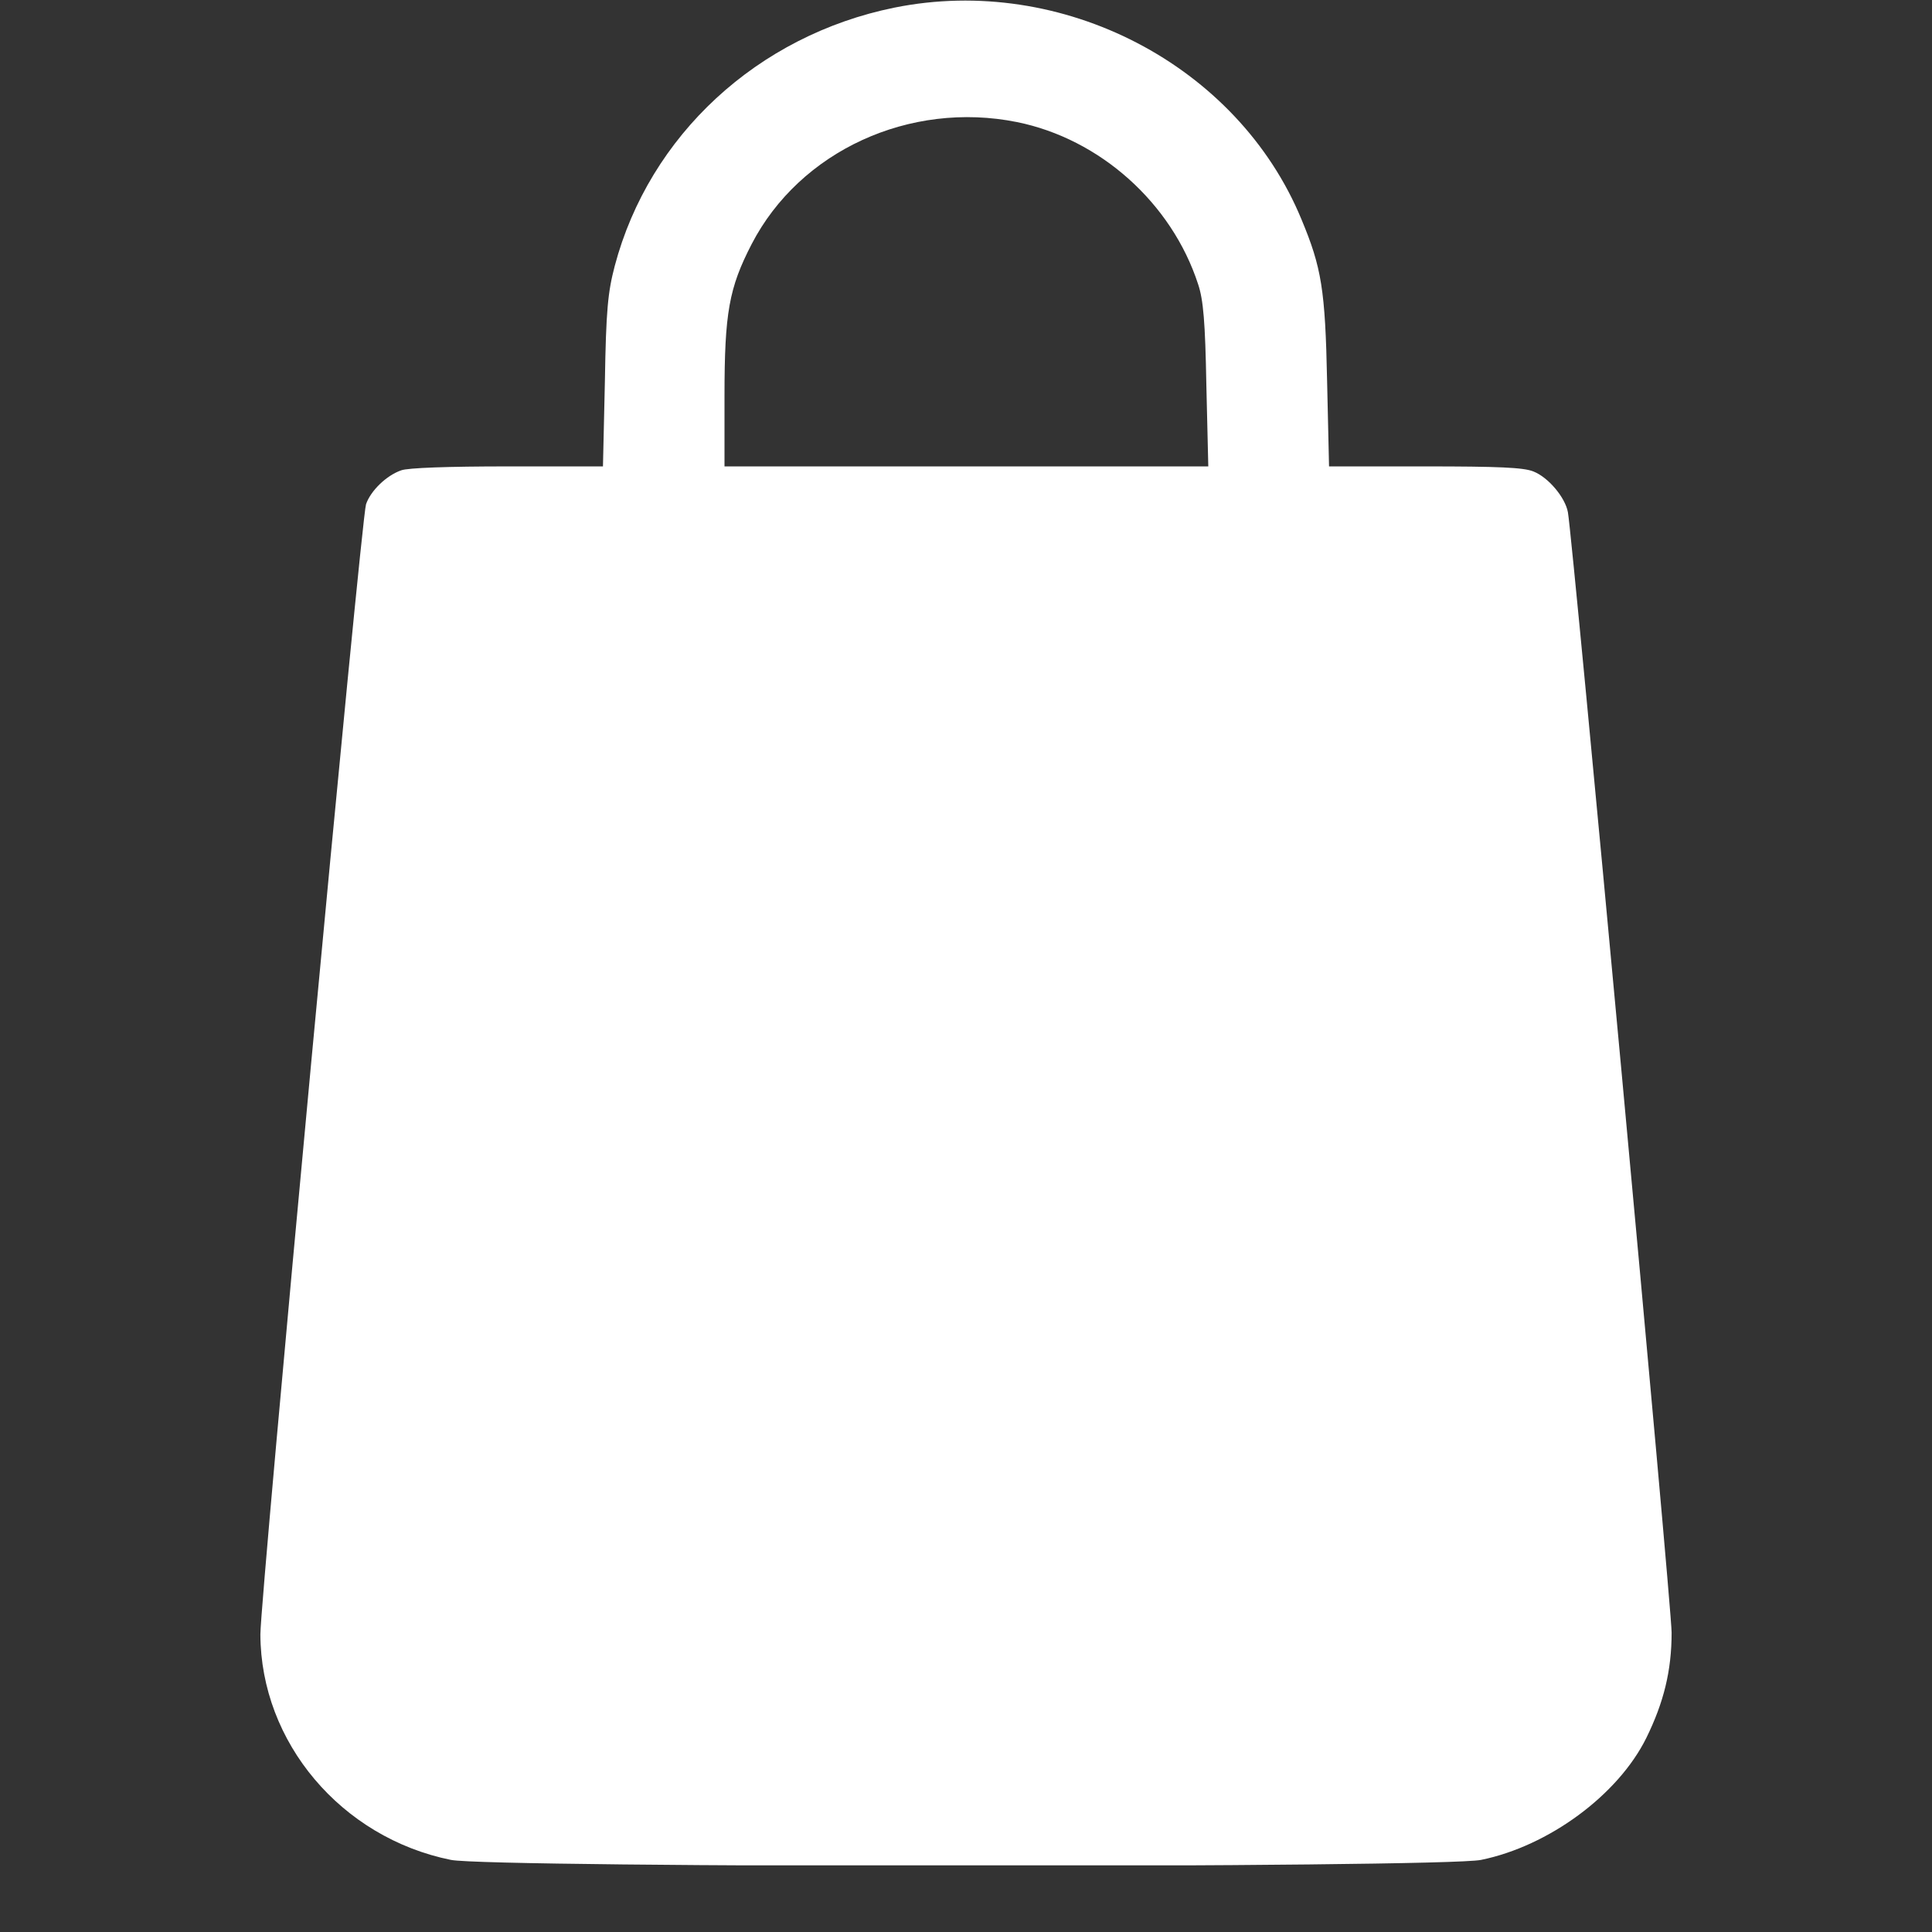 <svg width="22" height="22" viewBox="0 0 22 22" fill="none" xmlns="http://www.w3.org/2000/svg">
<rect x="0" y="0" width="22" height="22" fill="#333333" stroke="none"/>
<g clip-path="url(#clip0_32109_128071)">
<path d="M10.184 0.087C8.628 0.403 7.395 1.539 7 3.029C6.922 3.327 6.901 3.531 6.888 4.344L6.866 5.311H5.779C5.113 5.311 4.641 5.327 4.568 5.356C4.4 5.414 4.22 5.589 4.168 5.742C4.112 5.912 2.965 18.188 2.965 18.611C2.969 19.839 3.884 20.926 5.135 21.179C5.586 21.271 16.414 21.271 16.865 21.179C17.634 21.022 18.425 20.441 18.747 19.79C18.945 19.387 19.035 19.026 19.035 18.591C19.035 18.284 17.909 6.132 17.854 5.833C17.823 5.663 17.63 5.435 17.462 5.369C17.351 5.323 17.063 5.311 16.225 5.311H15.134L15.112 4.344C15.091 3.294 15.048 3.045 14.82 2.498C14.094 0.739 12.096 -0.299 10.184 0.087ZM11.58 1.39C12.525 1.581 13.342 2.311 13.643 3.236C13.703 3.415 13.724 3.668 13.737 4.385L13.759 5.311H11.004H8.25V4.51C8.25 3.56 8.302 3.278 8.559 2.78C9.109 1.718 10.36 1.145 11.58 1.39Z" fill="white"/>
</g>
<defs>
<clipPath id="clip0_32109_128071">
<rect width="22" height="21.241" fill="white"/>
</clipPath>
</defs>
</svg>
